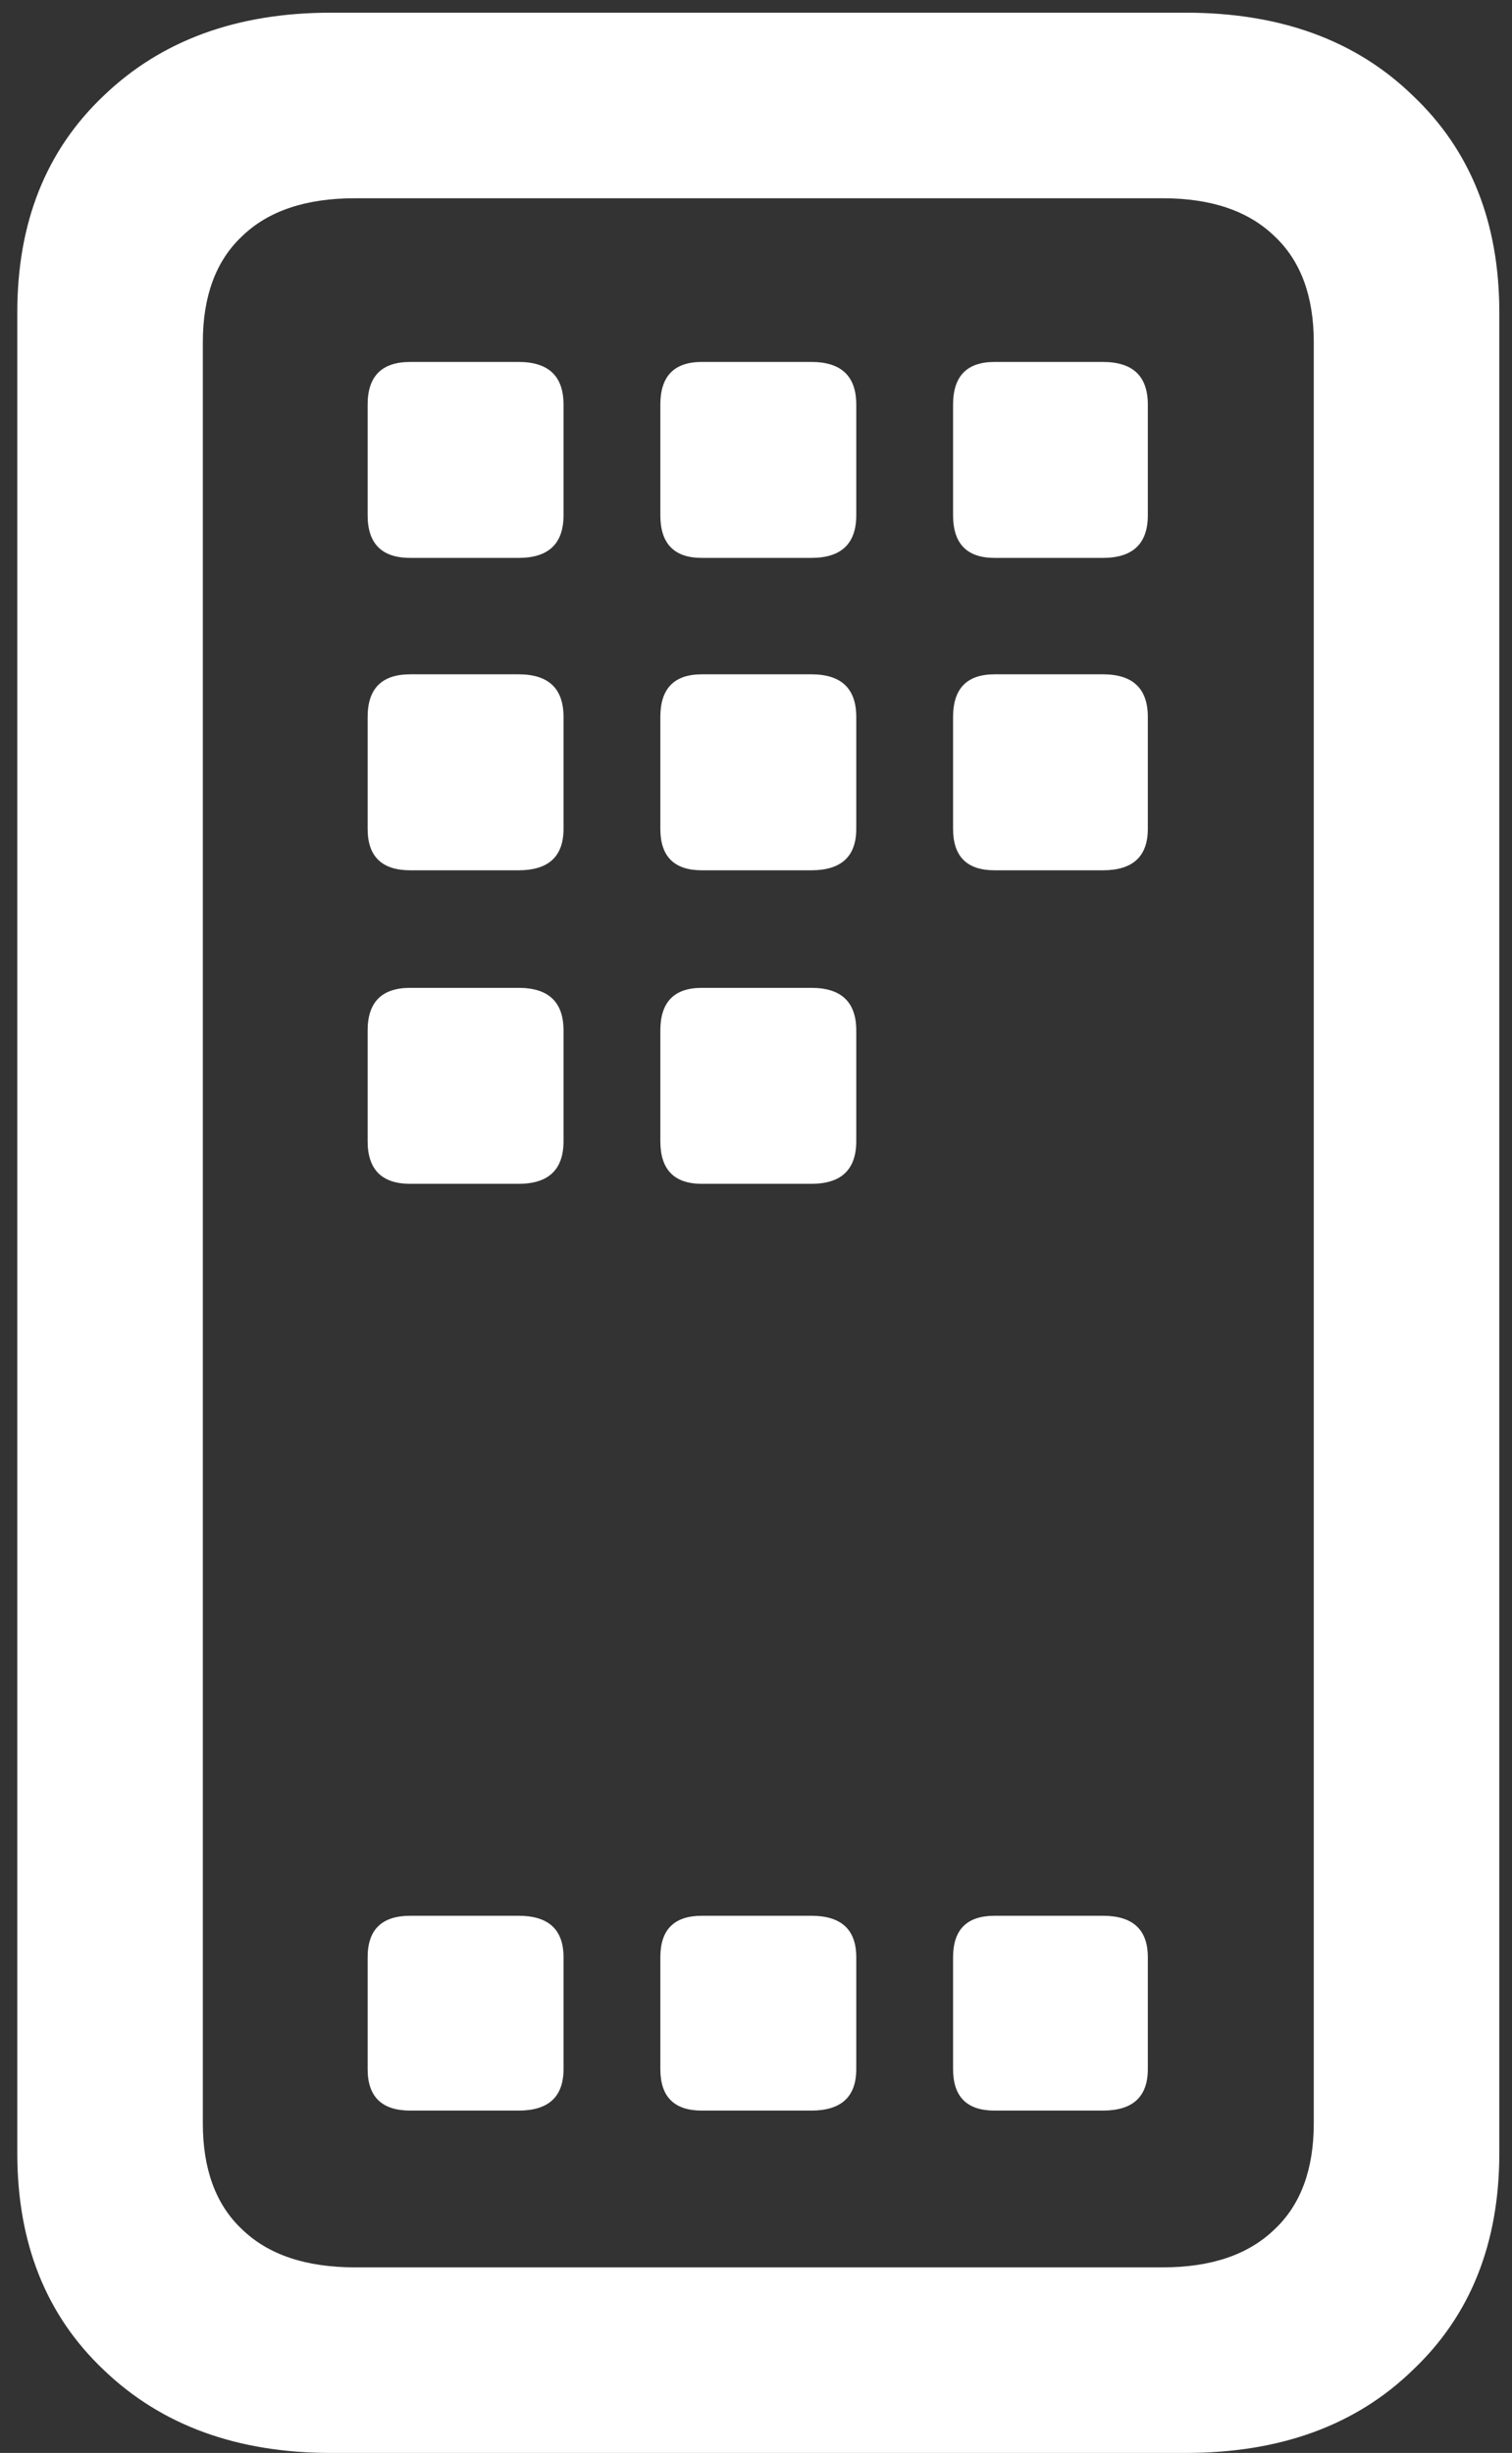 <svg width="82" height="133" viewBox="0 0 82 133" fill="none" xmlns="http://www.w3.org/2000/svg">
<rect x="0" y="0" width="82" height="133" fill="#333333" stroke="none"/>
<path d="M17.938 133H64.312C69.438 133 73.542 131.5 76.625 128.5C79.75 125.542 81.312 121.625 81.312 116.75V16.938C81.312 12.062 79.75 8.146 76.625 5.188C73.542 2.188 69.438 0.688 64.312 0.688H17.938C12.854 0.688 8.75 2.188 5.625 5.188C2.5 8.146 0.938 12.062 0.938 16.938V116.75C0.938 121.625 2.5 125.542 5.625 128.5C8.75 131.5 12.854 133 17.938 133ZM19.25 122.938C16.583 122.938 14.542 122.25 13.125 120.875C11.708 119.542 11 117.625 11 115.125V18.562C11 16.062 11.708 14.146 13.125 12.812C14.542 11.438 16.583 10.75 19.25 10.75H63.062C65.688 10.75 67.708 11.438 69.125 12.812C70.542 14.146 71.25 16.062 71.25 18.562V115.125C71.25 117.625 70.542 119.542 69.125 120.875C67.708 122.25 65.688 122.938 63.062 122.938H19.25ZM22.25 114.438H28.125C29.75 114.438 30.562 113.688 30.562 112.188V106.125C30.562 104.625 29.75 103.875 28.125 103.875H22.25C20.708 103.875 19.938 104.625 19.938 106.125V112.188C19.938 113.688 20.708 114.438 22.25 114.438ZM38.062 114.438H44C45.625 114.438 46.438 113.688 46.438 112.188V106.125C46.438 104.625 45.625 103.875 44 103.875H38.062C36.562 103.875 35.812 104.625 35.812 106.125V112.188C35.812 113.688 36.562 114.438 38.062 114.438ZM53.938 114.438H59.812C61.438 114.438 62.25 113.688 62.25 112.188V106.125C62.25 104.625 61.438 103.875 59.812 103.875H53.938C52.438 103.875 51.688 104.625 51.688 106.125V112.188C51.688 113.688 52.438 114.438 53.938 114.438ZM22.25 64.188H28.125C29.75 64.188 30.562 63.417 30.562 61.875V55.875C30.562 54.333 29.75 53.562 28.125 53.562H22.25C20.708 53.562 19.938 54.333 19.938 55.875V61.875C19.938 63.417 20.708 64.188 22.25 64.188ZM38.062 64.188H44C45.625 64.188 46.438 63.417 46.438 61.875V55.875C46.438 54.333 45.625 53.562 44 53.562H38.062C36.562 53.562 35.812 54.333 35.812 55.875V61.875C35.812 63.417 36.562 64.188 38.062 64.188ZM22.25 47.188H28.125C29.75 47.188 30.562 46.438 30.562 44.938V38.875C30.562 37.333 29.75 36.562 28.125 36.562H22.25C20.708 36.562 19.938 37.333 19.938 38.875V44.938C19.938 46.438 20.708 47.188 22.25 47.188ZM38.062 47.188H44C45.625 47.188 46.438 46.438 46.438 44.938V38.875C46.438 37.333 45.625 36.562 44 36.562H38.062C36.562 36.562 35.812 37.333 35.812 38.875V44.938C35.812 46.438 36.562 47.188 38.062 47.188ZM53.938 47.188H59.812C61.438 47.188 62.25 46.438 62.25 44.938V38.875C62.25 37.333 61.438 36.562 59.812 36.562H53.938C52.438 36.562 51.688 37.333 51.688 38.875V44.938C51.688 46.438 52.438 47.188 53.938 47.188ZM22.25 30.25H28.125C29.75 30.25 30.562 29.479 30.562 27.938V21.938C30.562 20.396 29.75 19.625 28.125 19.625H22.25C20.708 19.625 19.938 20.396 19.938 21.938V27.938C19.938 29.479 20.708 30.25 22.25 30.25ZM38.062 30.25H44C45.625 30.25 46.438 29.479 46.438 27.938V21.938C46.438 20.396 45.625 19.625 44 19.625H38.062C36.562 19.625 35.812 20.396 35.812 21.938V27.938C35.812 29.479 36.562 30.25 38.062 30.25ZM53.938 30.25H59.812C61.438 30.25 62.25 29.479 62.25 27.938V21.938C62.25 20.396 61.438 19.625 59.812 19.625H53.938C52.438 19.625 51.688 20.396 51.688 21.938V27.938C51.688 29.479 52.438 30.25 53.938 30.25Z" fill="white"/>
</svg>
